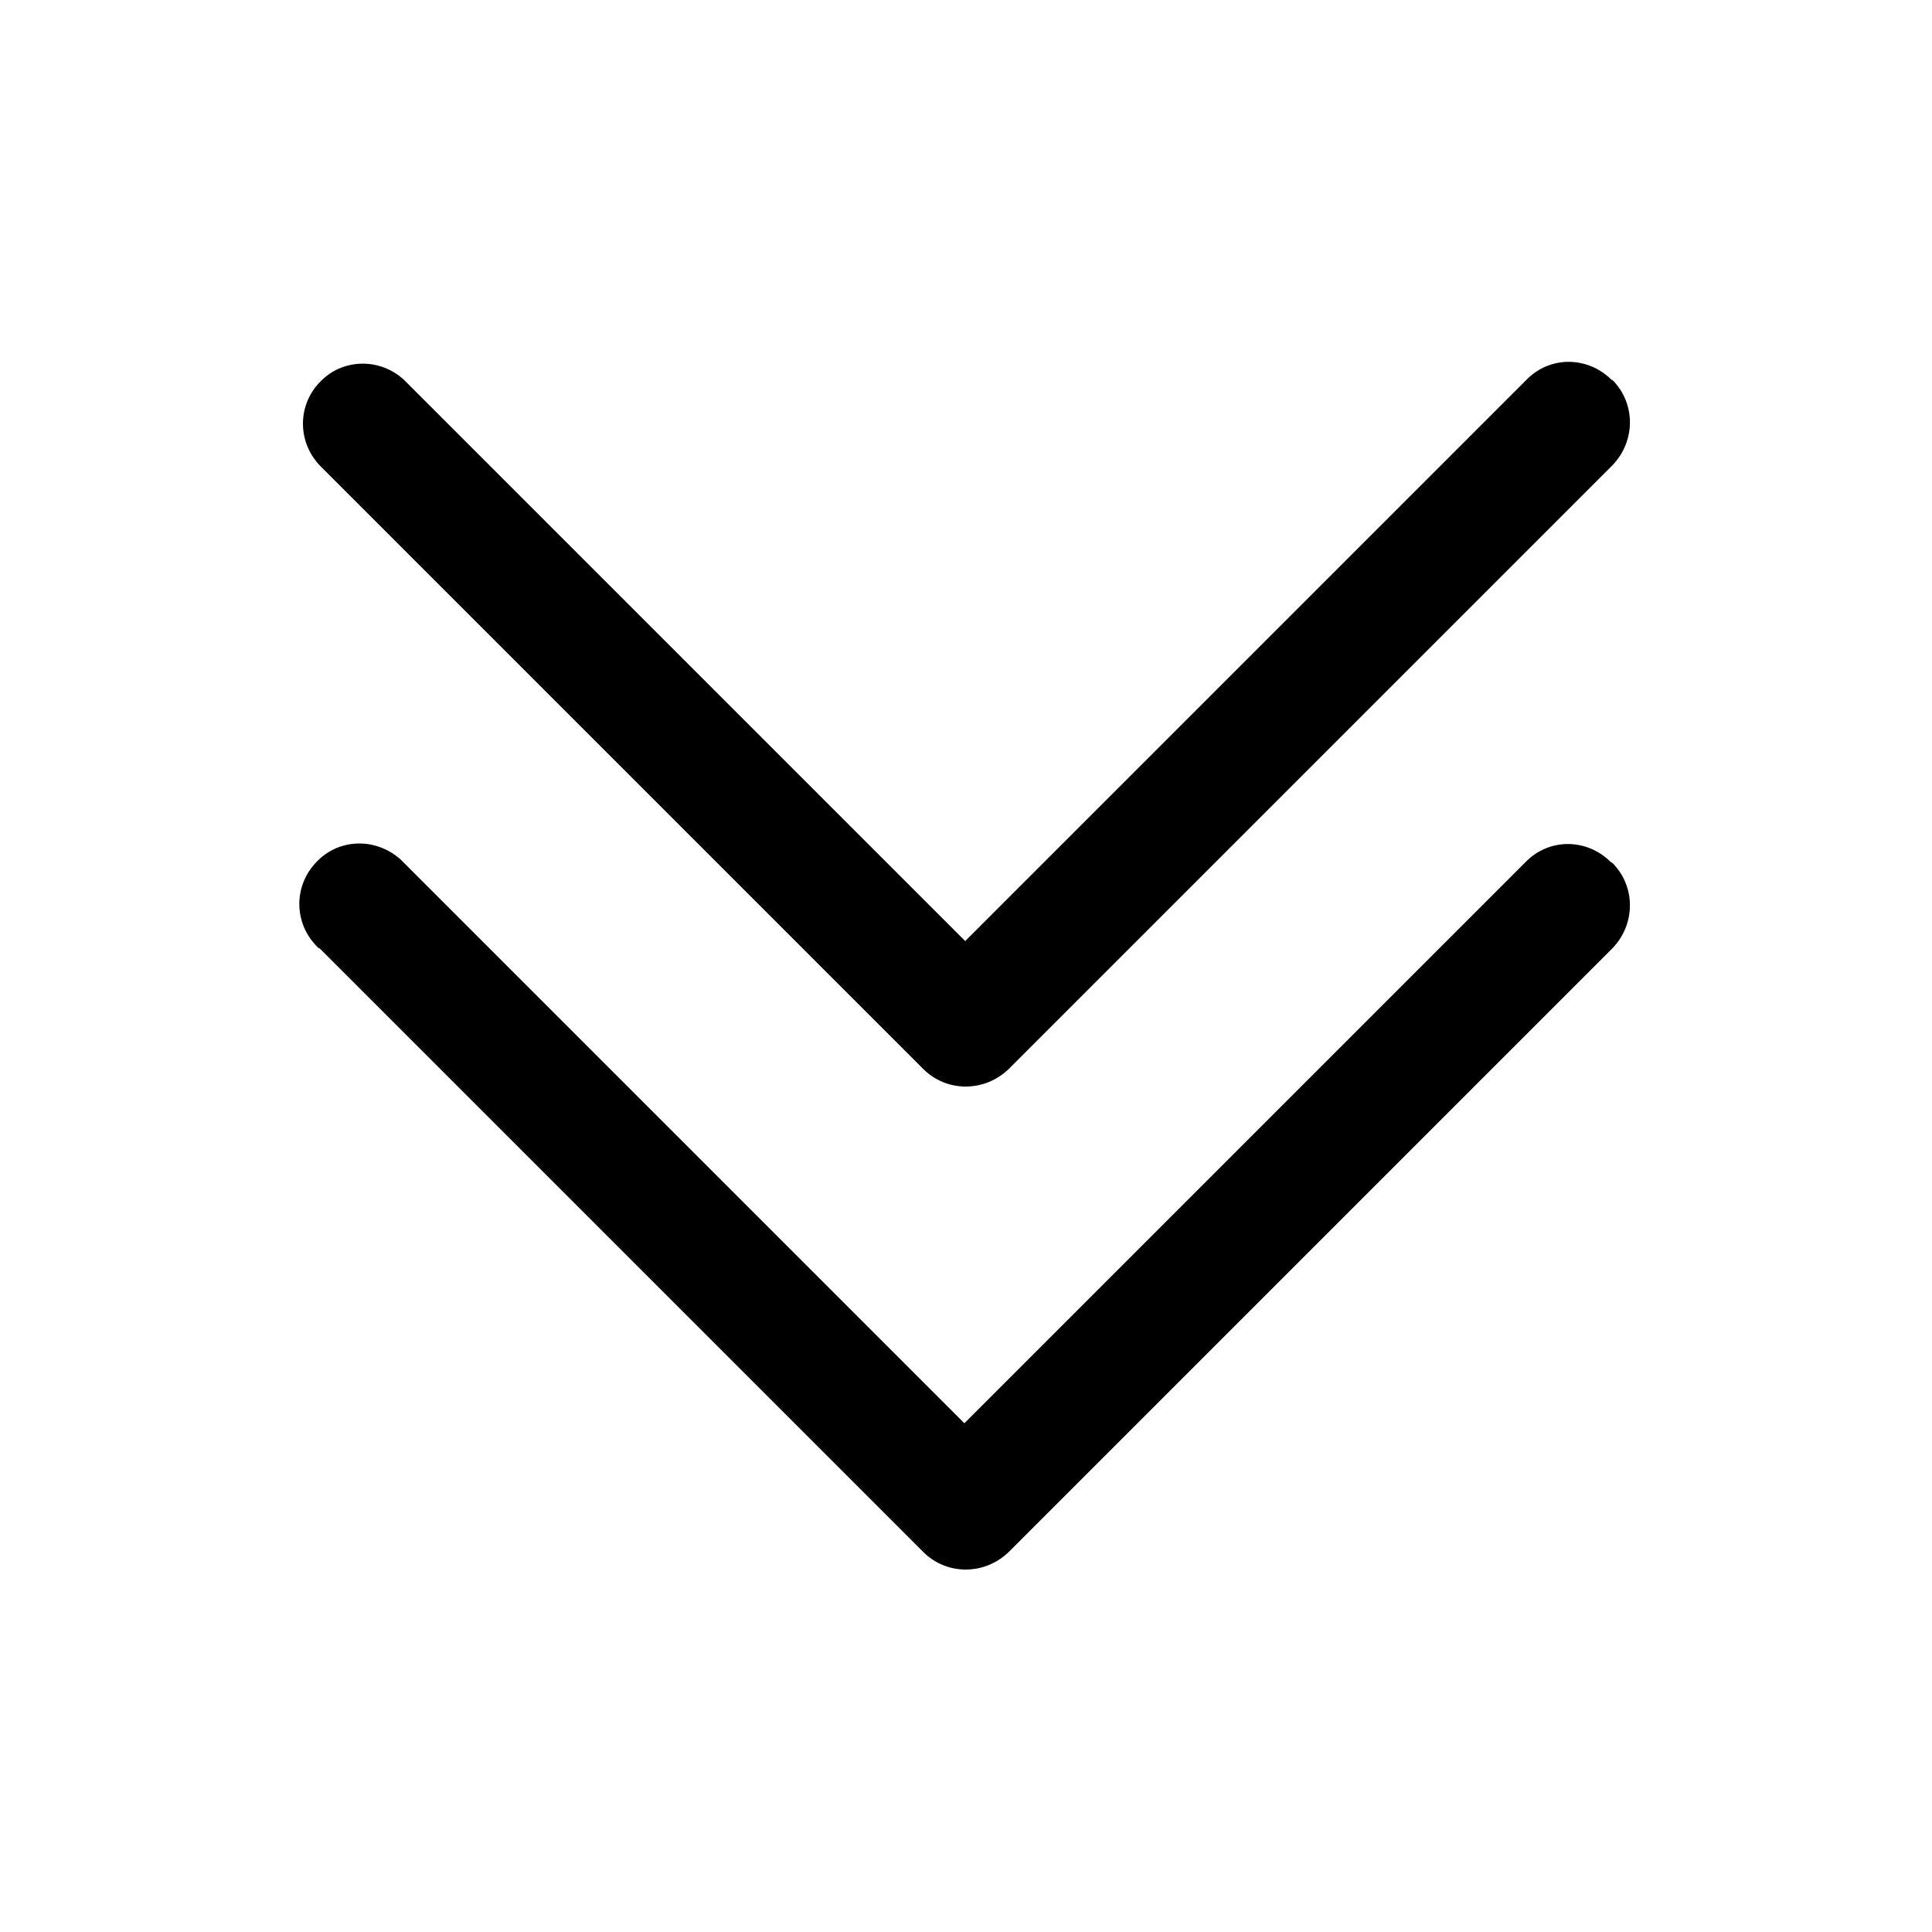 <svg viewBox="0 0 24 24" xmlns="http://www.w3.org/2000/svg"><path fill-rule="evenodd" d="M20.03 4.72v0c.29.29.29.76 0 1.06l-7.5 7.5v0c-.3.29-.77.29-1.06 0l-7.5-7.5v0C3.68 5.47 3.7 5 4 4.72c.28-.27.73-.27 1.02 0l6.97 6.97 6.97-6.97v0c.29-.3.76-.3 1.06-.001Zm0 6v0c.29.29.29.76 0 1.06l-7.5 7.5v0c-.3.29-.77.29-1.06 0l-7.5-7.5H3.96c-.31-.29-.32-.76-.04-1.06 .28-.31.75-.32 1.06-.04 .01.01.02.02.03.03l6.97 6.97 6.97-6.97v0c.29-.3.76-.3 1.06-.001Z"/></svg>